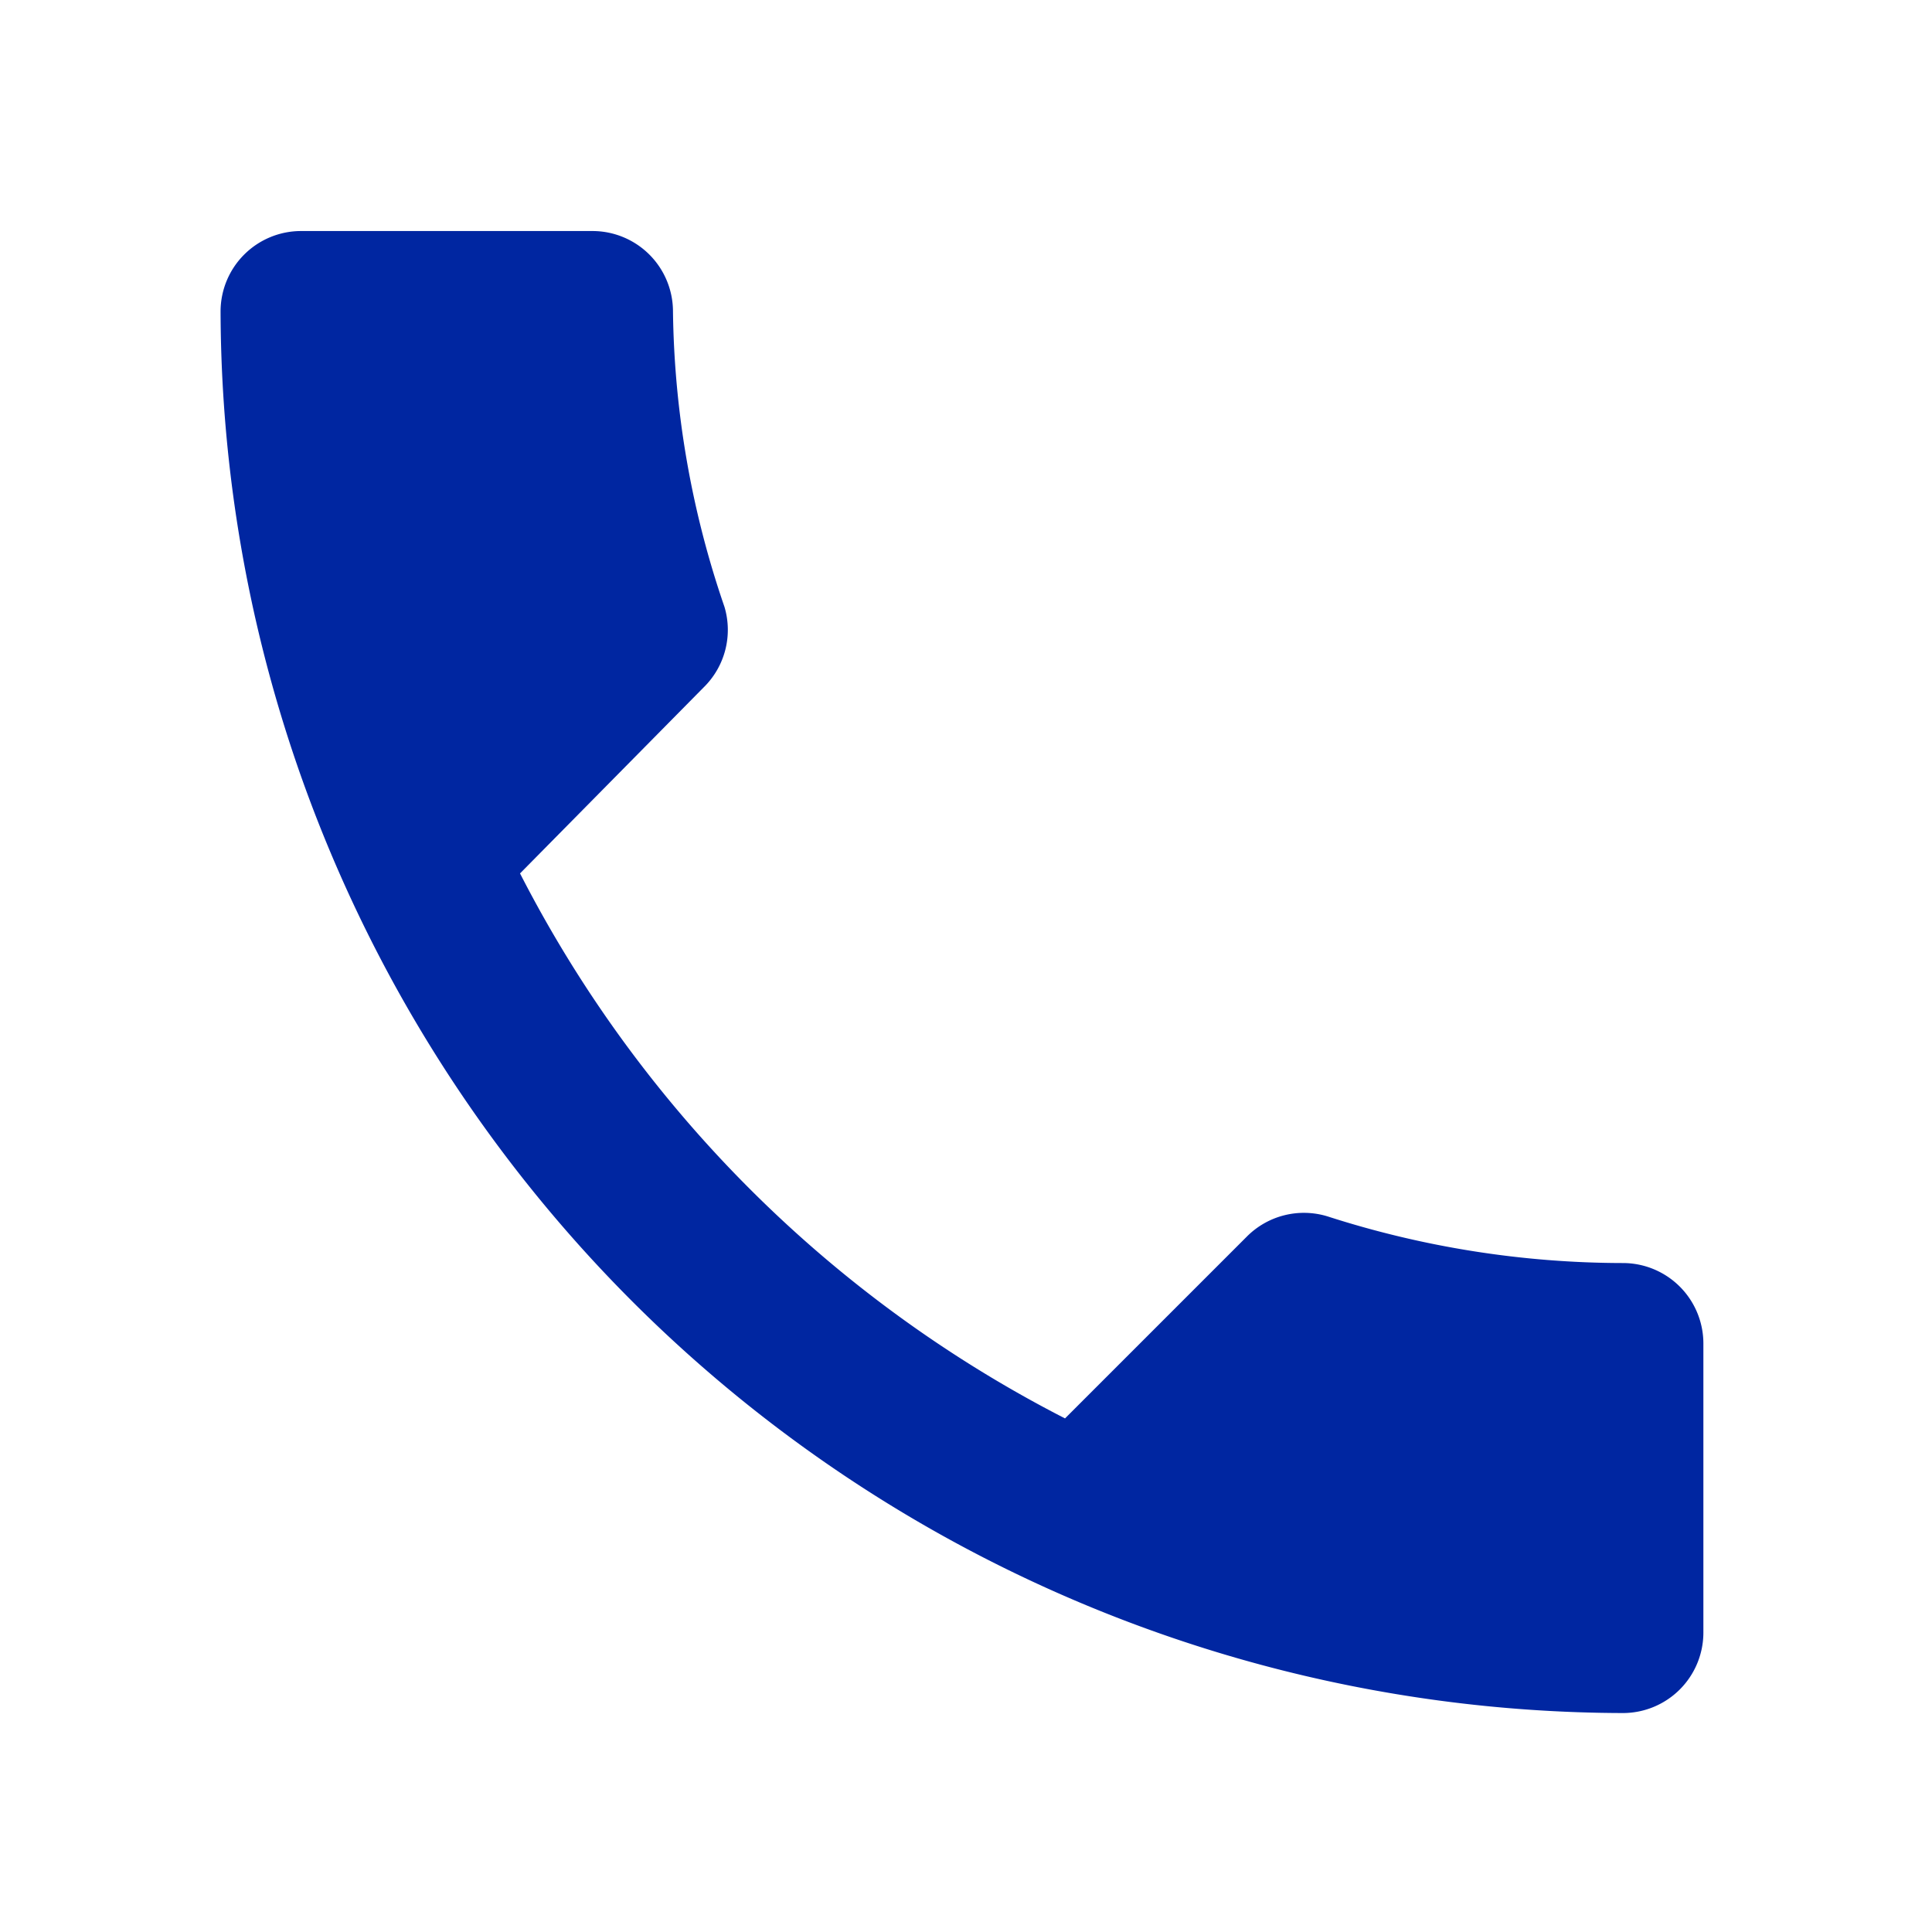 <svg id="Layer_1" data-name="Layer 1" xmlns="http://www.w3.org/2000/svg" viewBox="0 0 24 24"><defs><style>.cls-1{fill:none;}.cls-2{fill:#0026a1;}</style></defs><path class="cls-1" d="M0,0H24V24H0Z"/><path id="Icon_material-call" data-name="Icon material-call" class="cls-2" d="M6.46,10.85a15.59,15.59,0,0,0,6.77,6.77l2.26-2.26a1,1,0,0,1,1-.25,12,12,0,0,0,3.67.58,1,1,0,0,1,1,1v3.59a1,1,0,0,1-1,1A17.46,17.46,0,0,1,2.74,3.87a1,1,0,0,1,1-1H7.36a1,1,0,0,1,1,1A11.7,11.7,0,0,0,9,7.54a1,1,0,0,1-.26,1Z"/></svg>